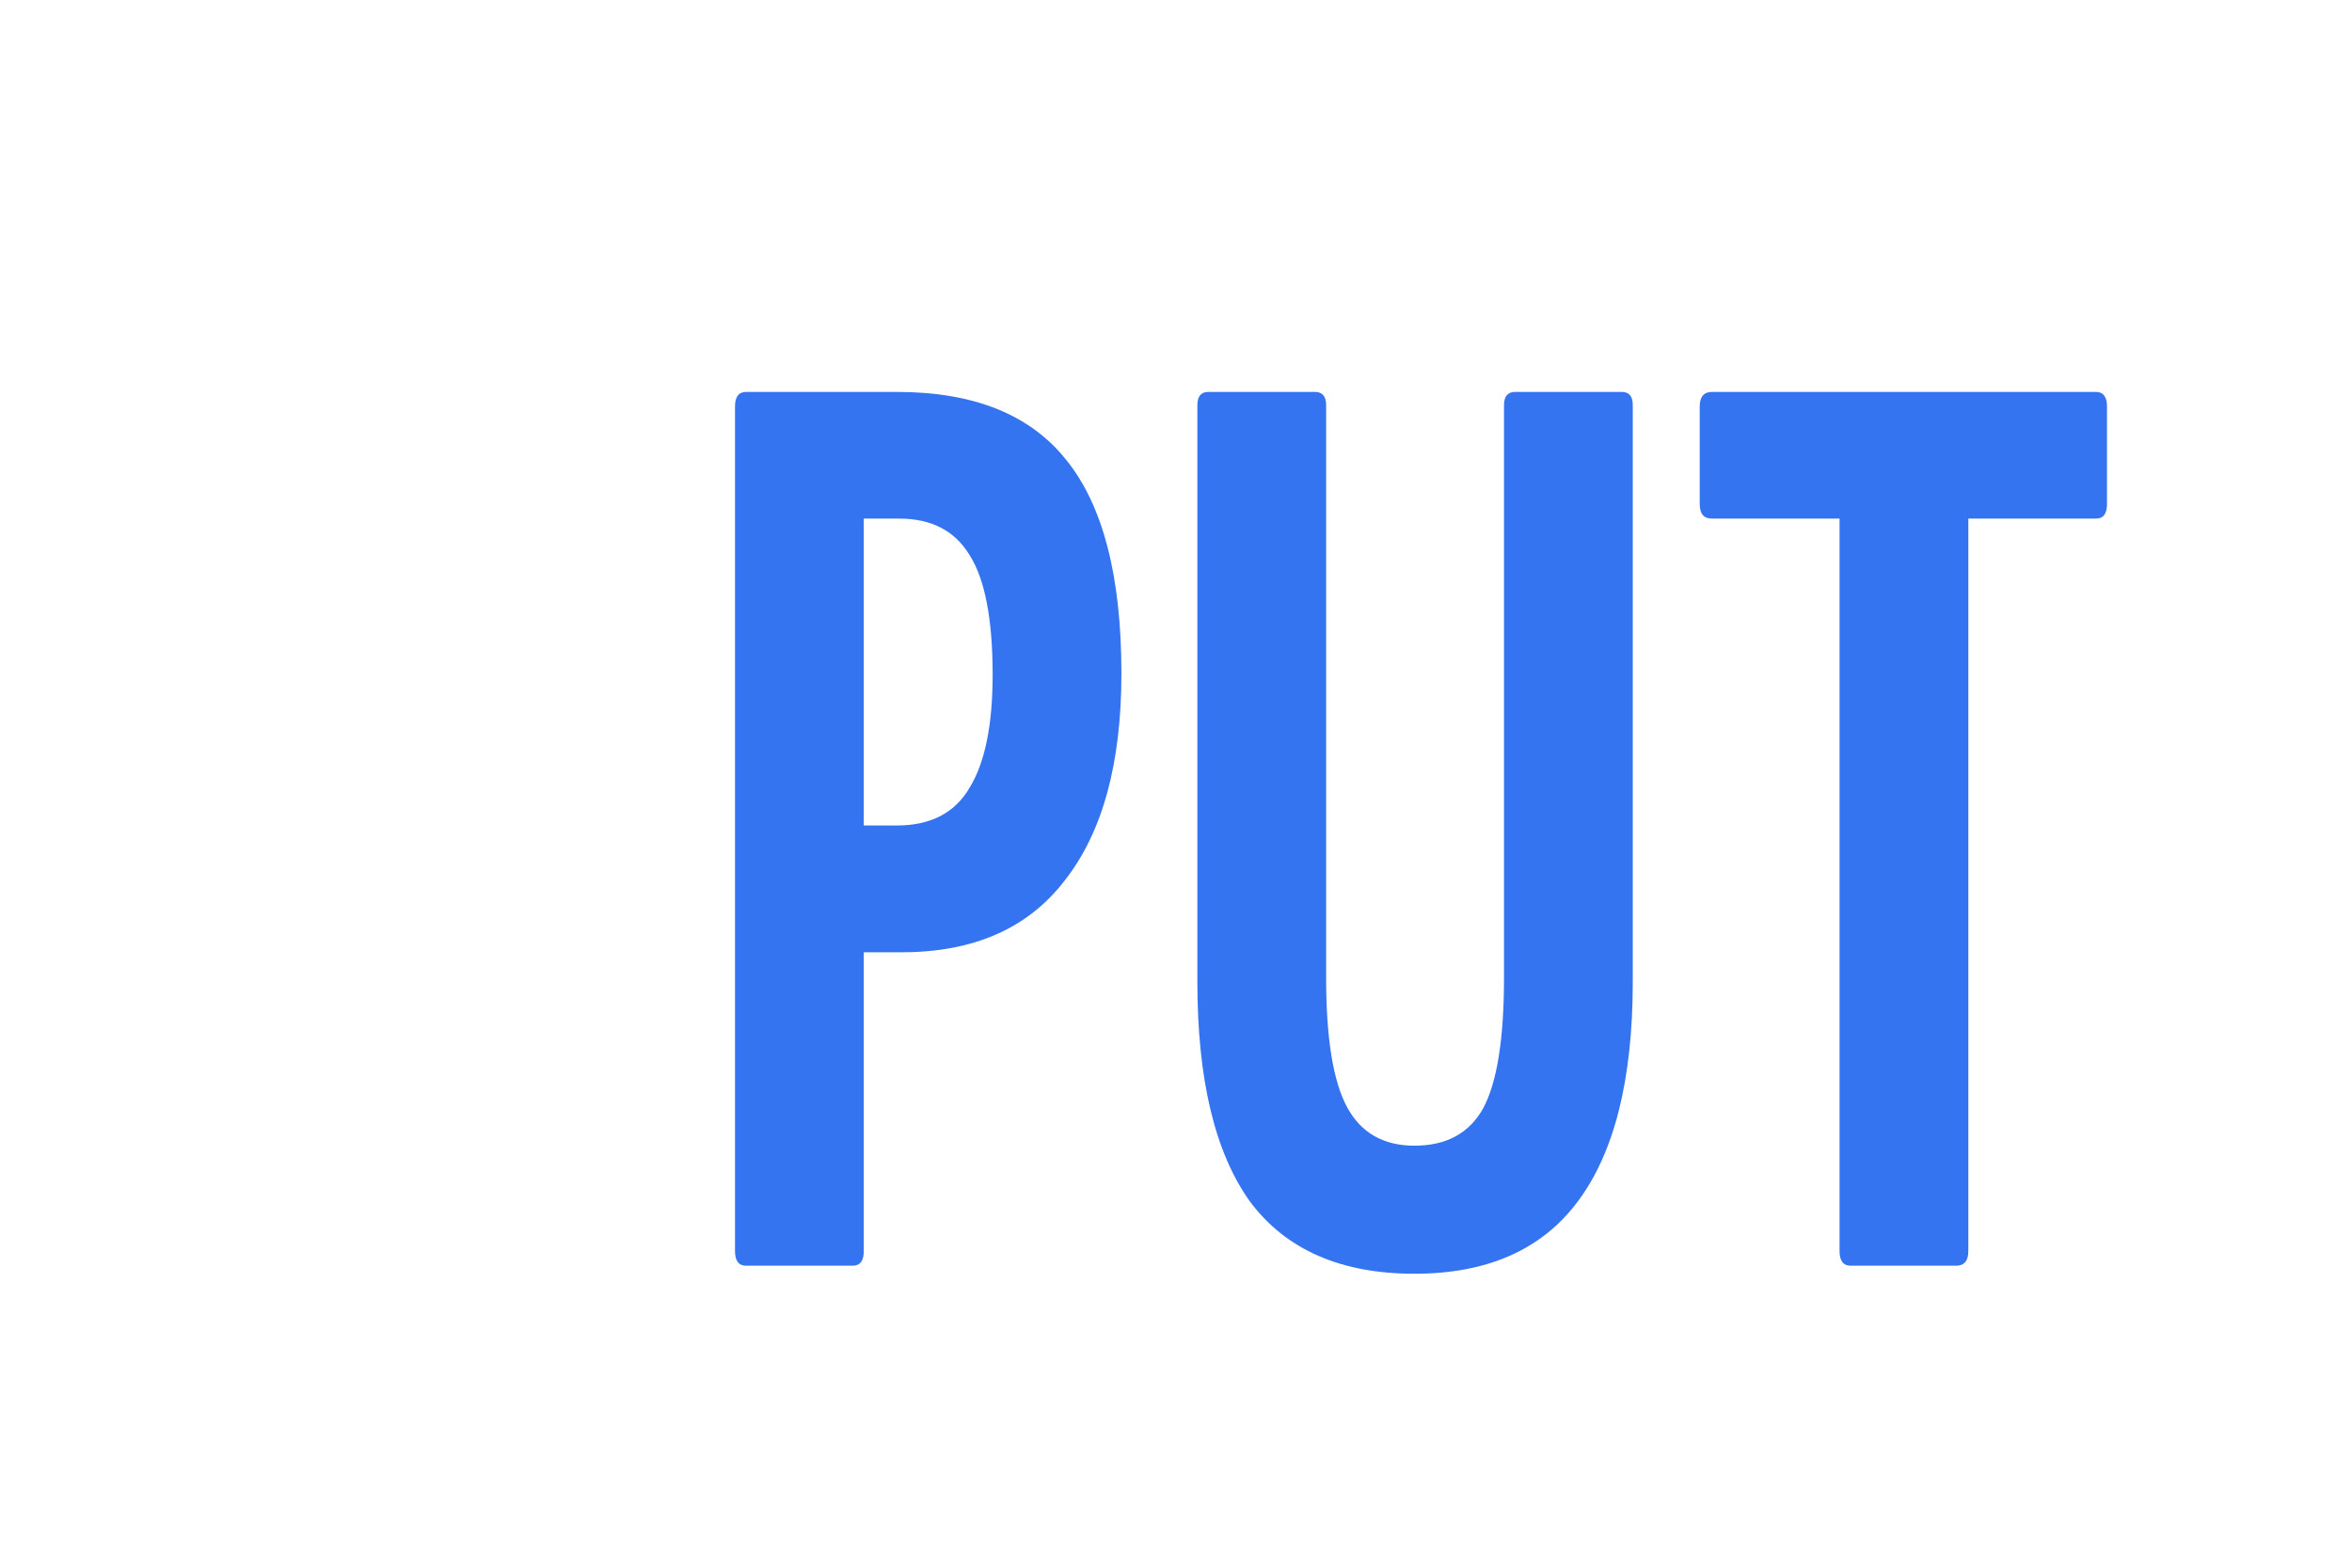 <svg width="24" height="16" viewBox="0 0 24 16" fill="none" xmlns="http://www.w3.org/2000/svg">
<path d="M7.613 12.918C7.538 12.918 7.5 12.868 7.5 12.768V4.15C7.5 4.05 7.538 4 7.613 4H9.152C9.937 4 10.512 4.231 10.88 4.694C11.255 5.157 11.443 5.884 11.443 6.873C11.443 7.79 11.251 8.493 10.867 8.983C10.492 9.474 9.937 9.719 9.202 9.719H8.814V12.768C8.814 12.868 8.777 12.918 8.702 12.918H7.613ZM8.814 8.425H9.152C9.494 8.425 9.741 8.298 9.891 8.044C10.049 7.79 10.129 7.404 10.129 6.887C10.129 6.315 10.049 5.906 9.891 5.661C9.741 5.416 9.503 5.293 9.177 5.293H8.814V8.425Z" fill="#3574F0"/>
<path d="M14.433 13C13.682 13 13.123 12.755 12.756 12.265C12.397 11.765 12.218 11.017 12.218 10.018V4.136C12.218 4.045 12.255 4 12.33 4H13.419C13.494 4 13.532 4.045 13.532 4.136V9.977C13.532 10.595 13.603 11.035 13.745 11.298C13.886 11.561 14.116 11.693 14.433 11.693C14.759 11.693 14.992 11.566 15.134 11.312C15.276 11.048 15.347 10.604 15.347 9.977V4.136C15.347 4.045 15.384 4 15.46 4H16.549C16.624 4 16.661 4.045 16.661 4.136V10.018C16.661 11.017 16.473 11.765 16.098 12.265C15.731 12.755 15.176 13 14.433 13Z" fill="#3574F0"/>
<path d="M18.884 12.918C18.809 12.918 18.771 12.868 18.771 12.768V5.293H17.469C17.386 5.293 17.344 5.244 17.344 5.144V4.15C17.344 4.05 17.386 4 17.469 4H21.387C21.462 4 21.5 4.05 21.5 4.15V5.144C21.5 5.244 21.462 5.293 21.387 5.293H20.085V12.768C20.085 12.868 20.044 12.918 19.96 12.918H18.884Z" fill="#3574F0"/>
</svg>
